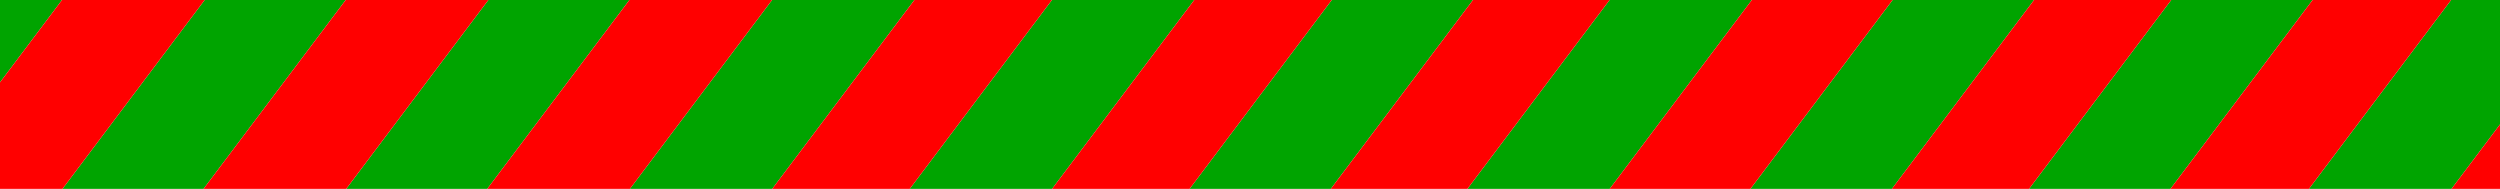 <svg width="728" height="55" viewBox="0 0 728 55" fill="none" xmlns="http://www.w3.org/2000/svg">
<g clip-path="url(#clip0_5_2883)">
<path d="M29.105 -14.685L-133.71 201.623V147.058L-11.964 -14.685H29.105Z" fill="#00A400"/>
<path d="M111.717 -14.685L-133.71 311.379V256.814L70.647 -14.685H111.717Z" fill="#00A400"/>
<path d="M70.647 -14.685L-133.71 256.814V201.623L29.105 -14.685H70.647Z" fill="#FF0000"/>
<path d="M194.334 -14.685L-133.71 421.129V366.569L153.264 -14.685H194.334Z" fill="#00A400"/>
<path d="M153.264 -14.685L-133.71 366.569V311.379L111.717 -14.685H153.264Z" fill="#FF0000"/>
<path d="M277.32 -14.685L-93.527 478H-133.71V476.32L235.876 -14.685H277.32Z" fill="#00A400"/>
<path d="M235.876 -14.685L-133.71 476.32V421.129L194.334 -14.685H235.876Z" fill="#FF0000"/>
<path d="M358.814 -14.685L-12.033 478H-53.482L317.37 -14.685H358.814Z" fill="#00A400"/>
<path d="M317.37 -14.685L-53.482 478H-93.527L277.32 -14.685H317.37Z" fill="#FF0000"/>
<path d="M439.982 -14.685L69.13 478H28.012L398.859 -14.685H439.982Z" fill="#00A400"/>
<path d="M398.859 -14.685L28.012 478H-12.033L358.814 -14.685H398.859Z" fill="#FF0000"/>
<path d="M521.191 -14.685L150.344 478H108.91L479.757 -14.685H521.191Z" fill="#00A400"/>
<path d="M479.757 -14.685L108.91 478H69.131L439.983 -14.685H479.757Z" fill="#FF0000"/>
<path d="M603.369 -14.685L232.522 478H191.325L562.172 -14.685H603.369Z" fill="#00A400"/>
<path d="M562.172 -14.685L191.325 478H150.344L521.191 -14.685H562.172Z" fill="#FF0000"/>
<path d="M684.484 -14.685L313.637 478H272.459L643.311 -14.685H684.484Z" fill="#00A400"/>
<path d="M643.311 -14.685L272.459 478H232.522L603.369 -14.685H643.311Z" fill="#FF0000"/>
<path d="M766.322 -14.685L395.47 478H353.962L724.814 -14.685H766.322Z" fill="#00A400"/>
<path d="M724.814 -14.685L353.963 478H313.637L684.484 -14.685H724.814Z" fill="#FF0000"/>
<path d="M848.156 -14.685L477.309 478H435.801L806.648 -14.685H848.156Z" fill="#00A400"/>
<path d="M806.648 -14.685L435.801 478H395.47L766.322 -14.685H806.648Z" fill="#FF0000"/>
<path d="M929.349 -14.685L558.492 478H517.635L888.487 -14.685H929.349Z" fill="#00A400"/>
<path d="M888.487 -14.685L517.635 478H477.309L848.156 -14.685H888.487Z" fill="#FF0000"/>
<path d="M986.445 -14.685V16.556L639.115 478H597.858L968.705 -14.685H986.445Z" fill="#00A400"/>
<path d="M968.705 -14.685L597.858 478H558.493L929.349 -14.685H968.705Z" fill="#FF0000"/>
<path d="M986.445 16.555V68.854L678.475 478H639.115L986.445 16.555Z" fill="#FF0000"/>
</g>
<defs>
<clipPath id="clip0_5_2883">
<rect width="728" height="55" fill="white"/>
</clipPath>
</defs>
</svg>
